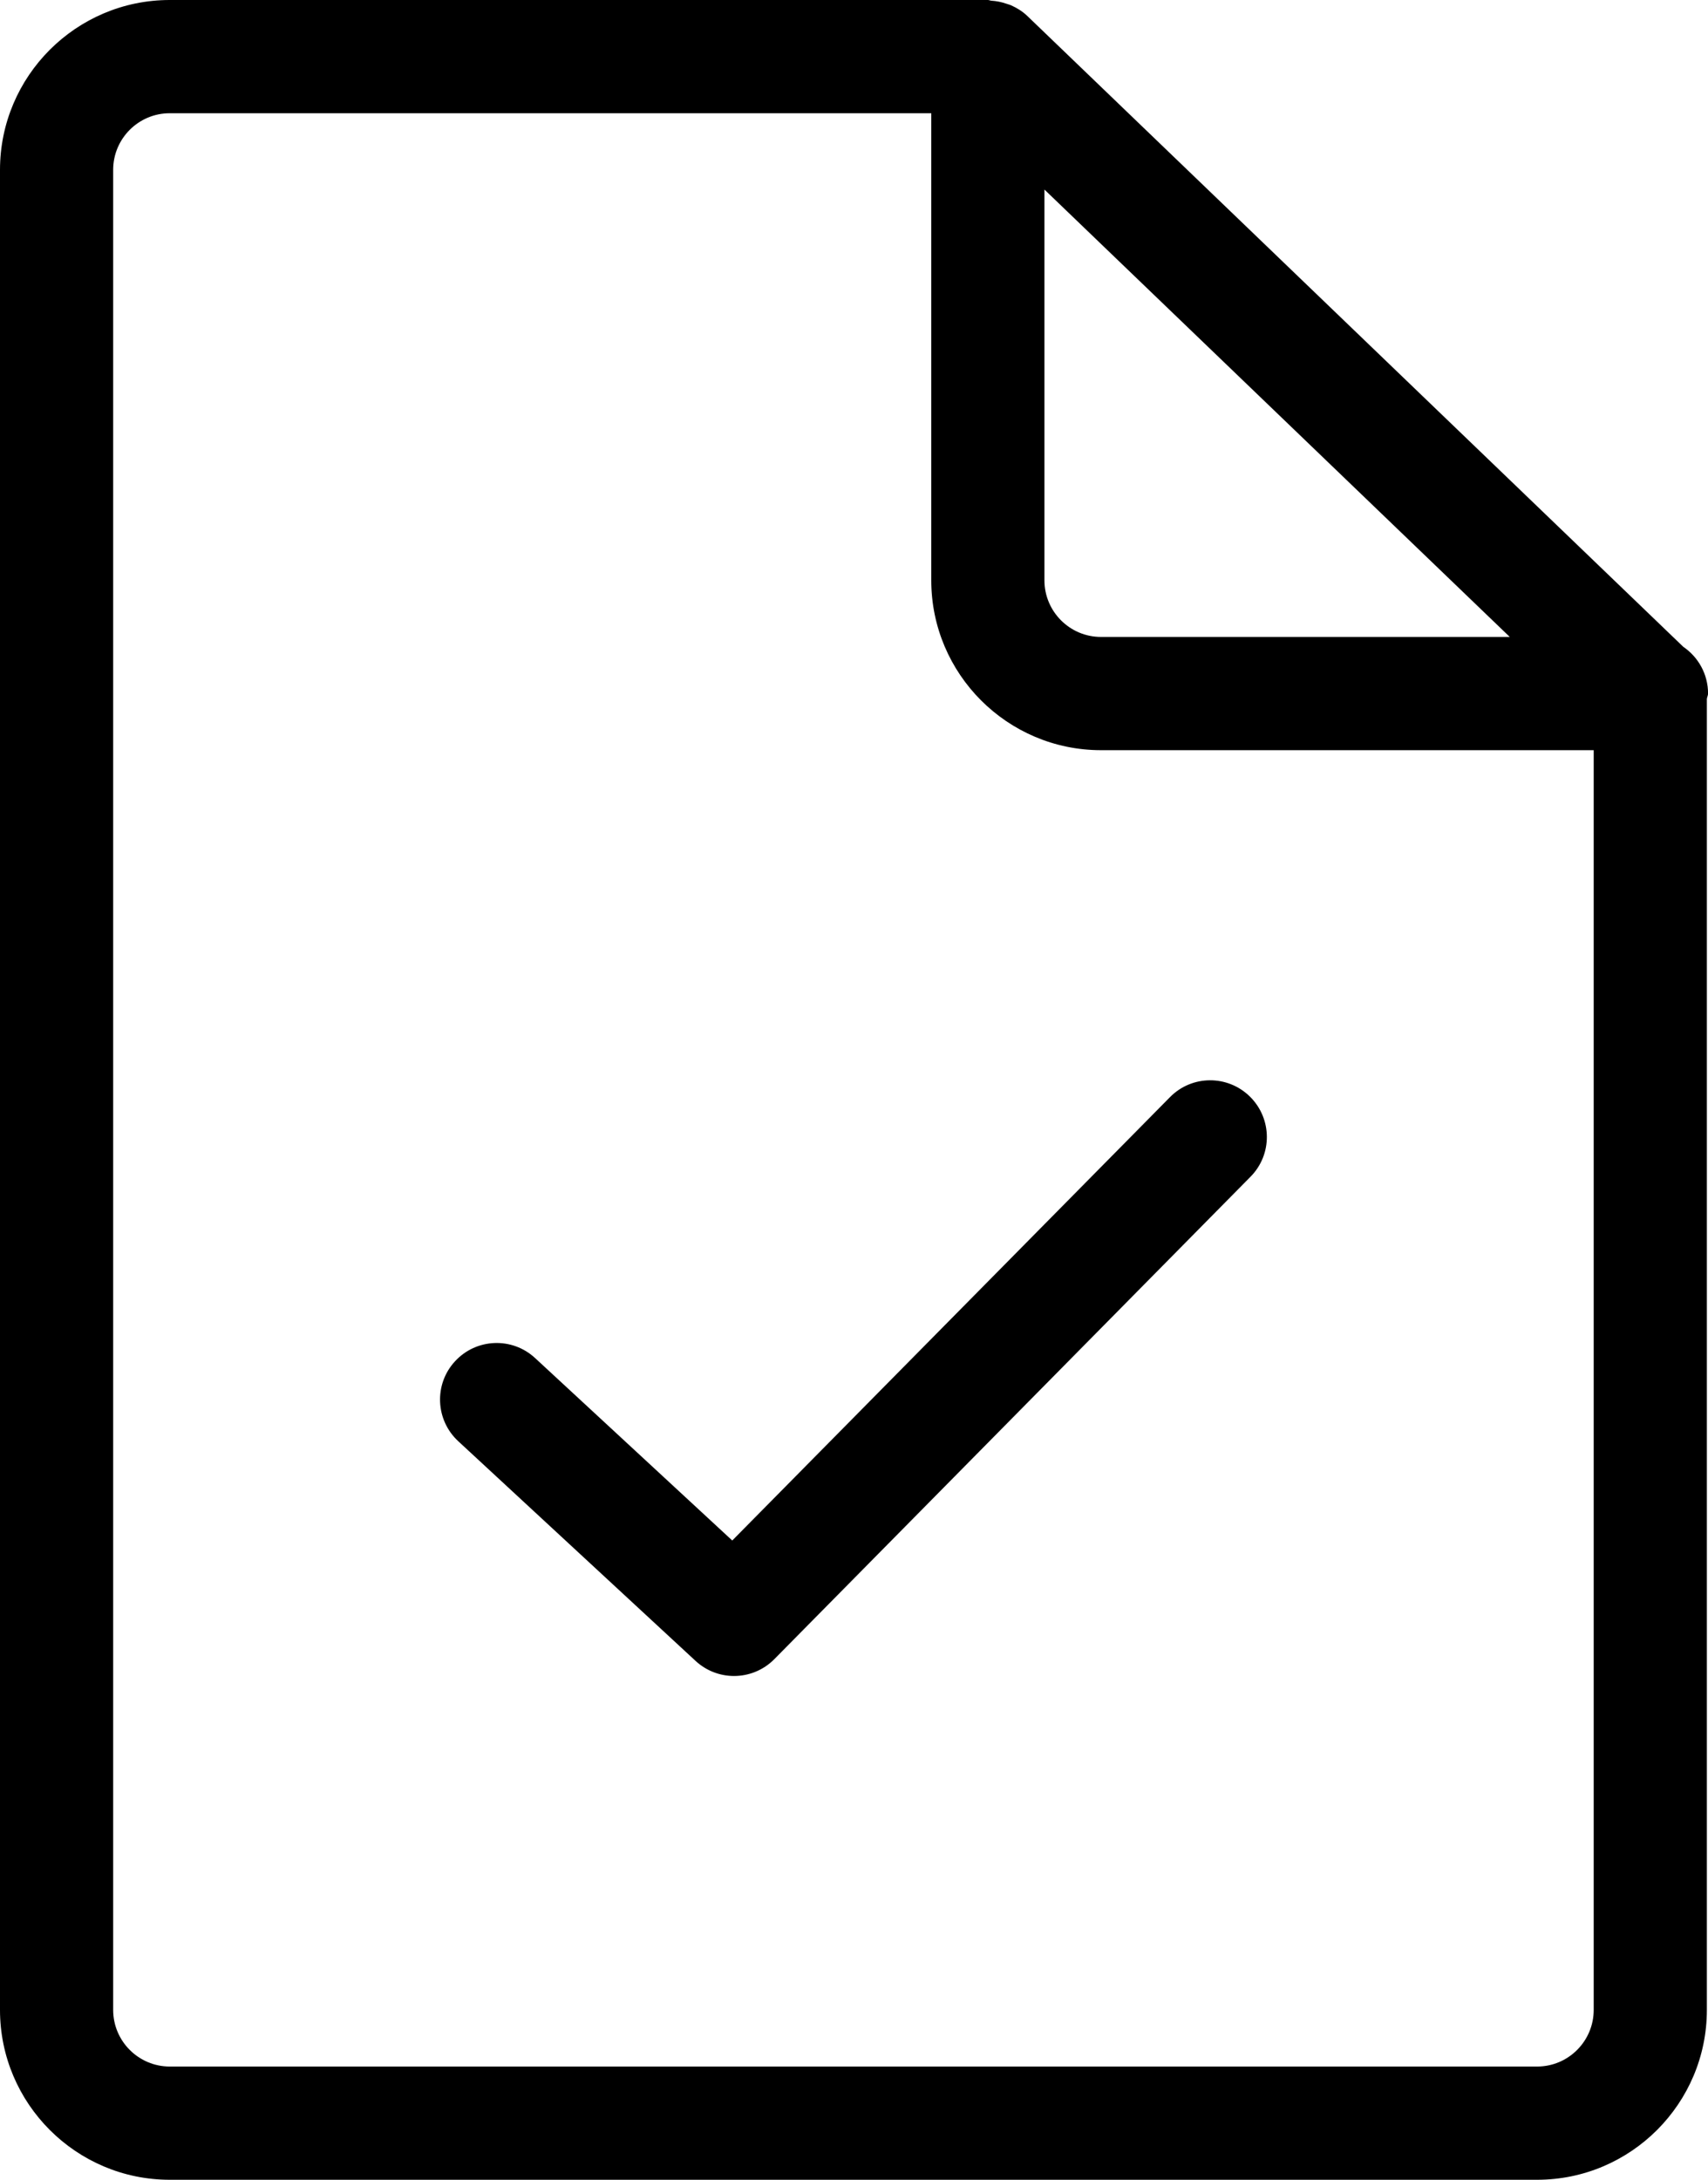<?xml version="1.0" encoding="utf-8"?>
<!-- Generator: Adobe Illustrator 15.1.0, SVG Export Plug-In . SVG Version: 6.00 Build 0)  -->
<!DOCTYPE svg PUBLIC "-//W3C//DTD SVG 1.1//EN" "http://www.w3.org/Graphics/SVG/1.1/DTD/svg11.dtd">
<svg version="1.1" id="圖層_1" xmlns="http://www.w3.org/2000/svg" xmlns:xlink="http://www.w3.org/1999/xlink" x="0px" y="0px"
	 width="30.185px" height="38.5px" viewBox="0 0 30.185 38.5" enable-background="new 0 0 30.185 38.5" xml:space="preserve">
<g>
	<path d="M20.676,19.379l-7.735,7.83l-3.485-3.223c-0.406-0.375-1.039-0.35-1.414,0.057c-0.375,0.404-0.349,1.037,0.056,1.412
		l4.195,3.881c0.193,0.178,0.437,0.266,0.679,0.266c0.259,0,0.517-0.1,0.712-0.297l8.416-8.521c0.389-0.393,0.384-1.025-0.009-1.414
		C21.697,18.981,21.064,18.984,20.676,19.379"/>
	<path d="M18.151,0.278c-0.083-0.079-0.178-0.137-0.278-0.182c-0.029-0.014-0.06-0.02-0.09-0.031
		c-0.086-0.03-0.173-0.047-0.264-0.053C17.498,0.01,17.479,0,17.458,0H3C1.346,0,0,1.346,0,3v32.5c0,1.654,1.346,3,3,3h24.165
		c1.654,0,3-1.346,3-3V12.346c0.003-0.033,0.021-0.063,0.021-0.096c0-0.344-0.174-0.646-0.438-0.826L18.151,0.278z M18.458,3.348
		l8.224,7.902h-7.224c-0.552,0-1-0.449-1-1V3.348z M27.165,36.5H3c-0.552,0-1-0.449-1-1V3c0-0.552,0.448-1,1-1h13.458v8.25
		c0,1.654,1.346,3,3,3h8.707V35.5C28.165,36.051,27.717,36.5,27.165,36.5"/>
</g>
</svg>
